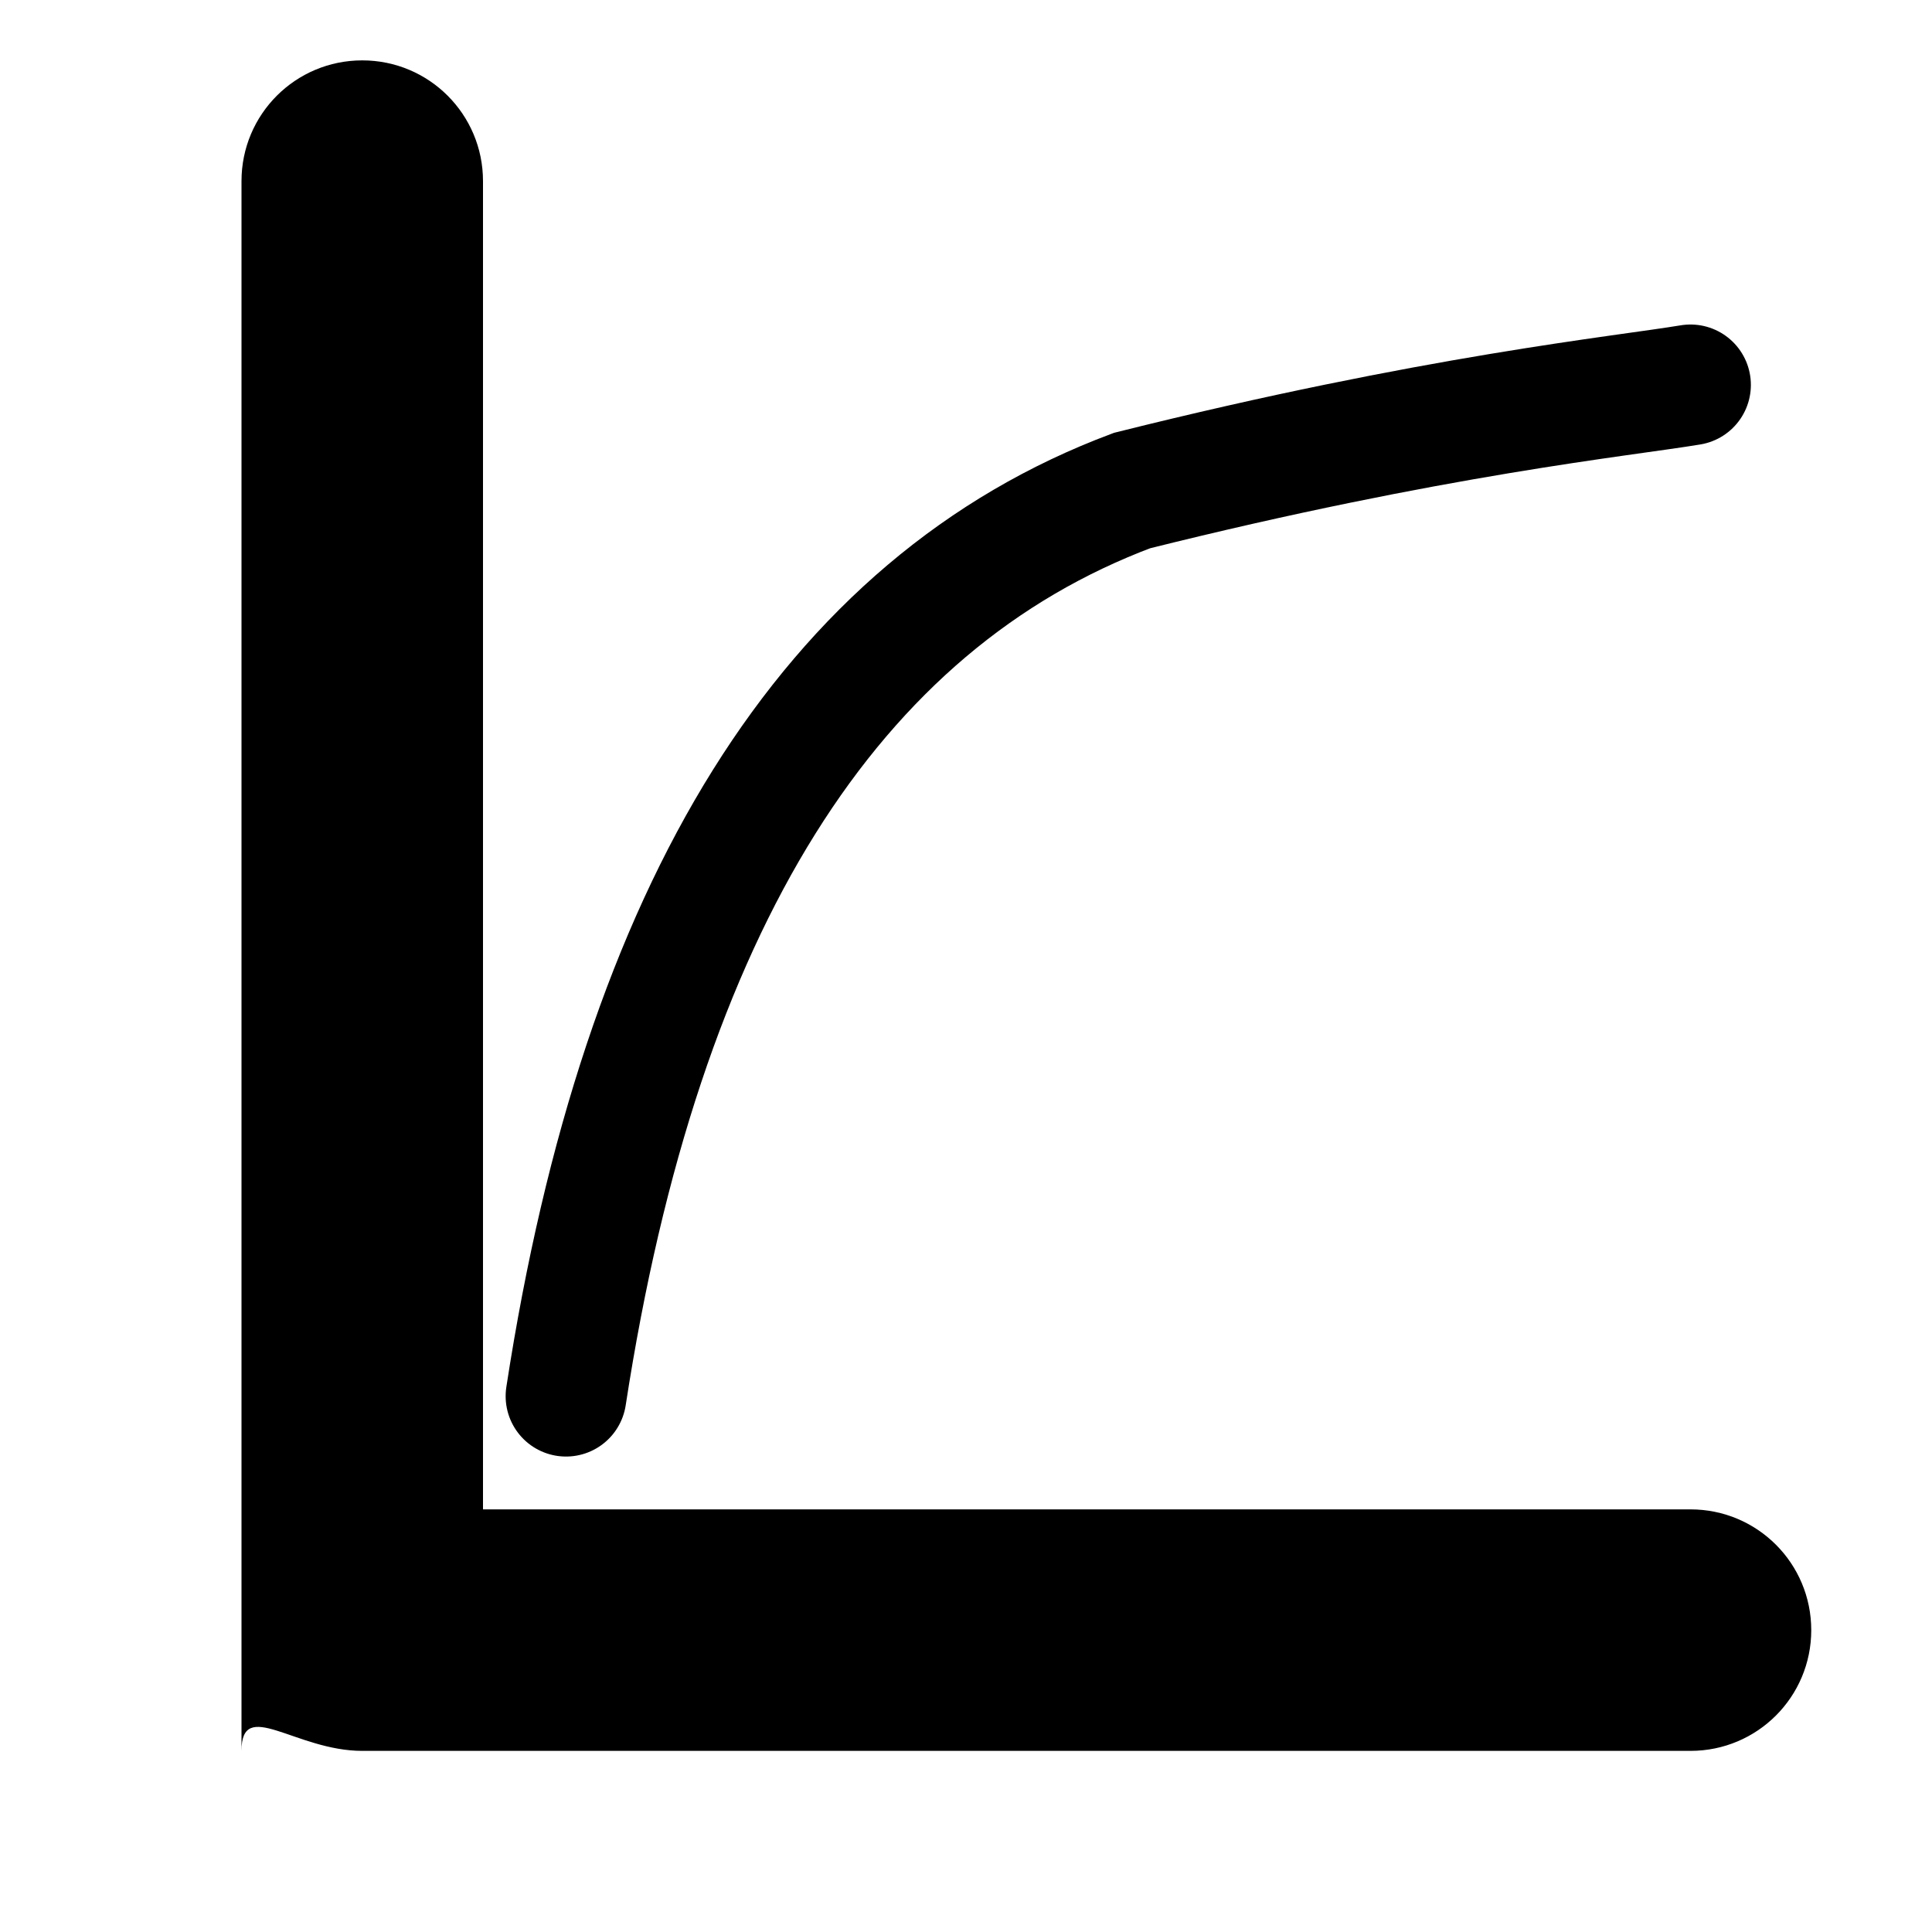 <svg viewBox="0 0 512 512" height="100%" width="100%">
  <path d="M64 464L64 48C64 30.3 78.3 16 96 16C113.7 16 128 30.3 128 48L128 400L448 400C465.7 400 480 414.3 480 432C480 449.7 465.7 464 448 464L96 464C78.3 464 64 449.7 64 464Z" fill="currentColor"/>
  <path d="M150 370C170 240 220 160 300 130C380 110 430 105 448 102" stroke="currentColor" stroke-width="32" stroke-linecap="round" fill="none"/>
</svg>
